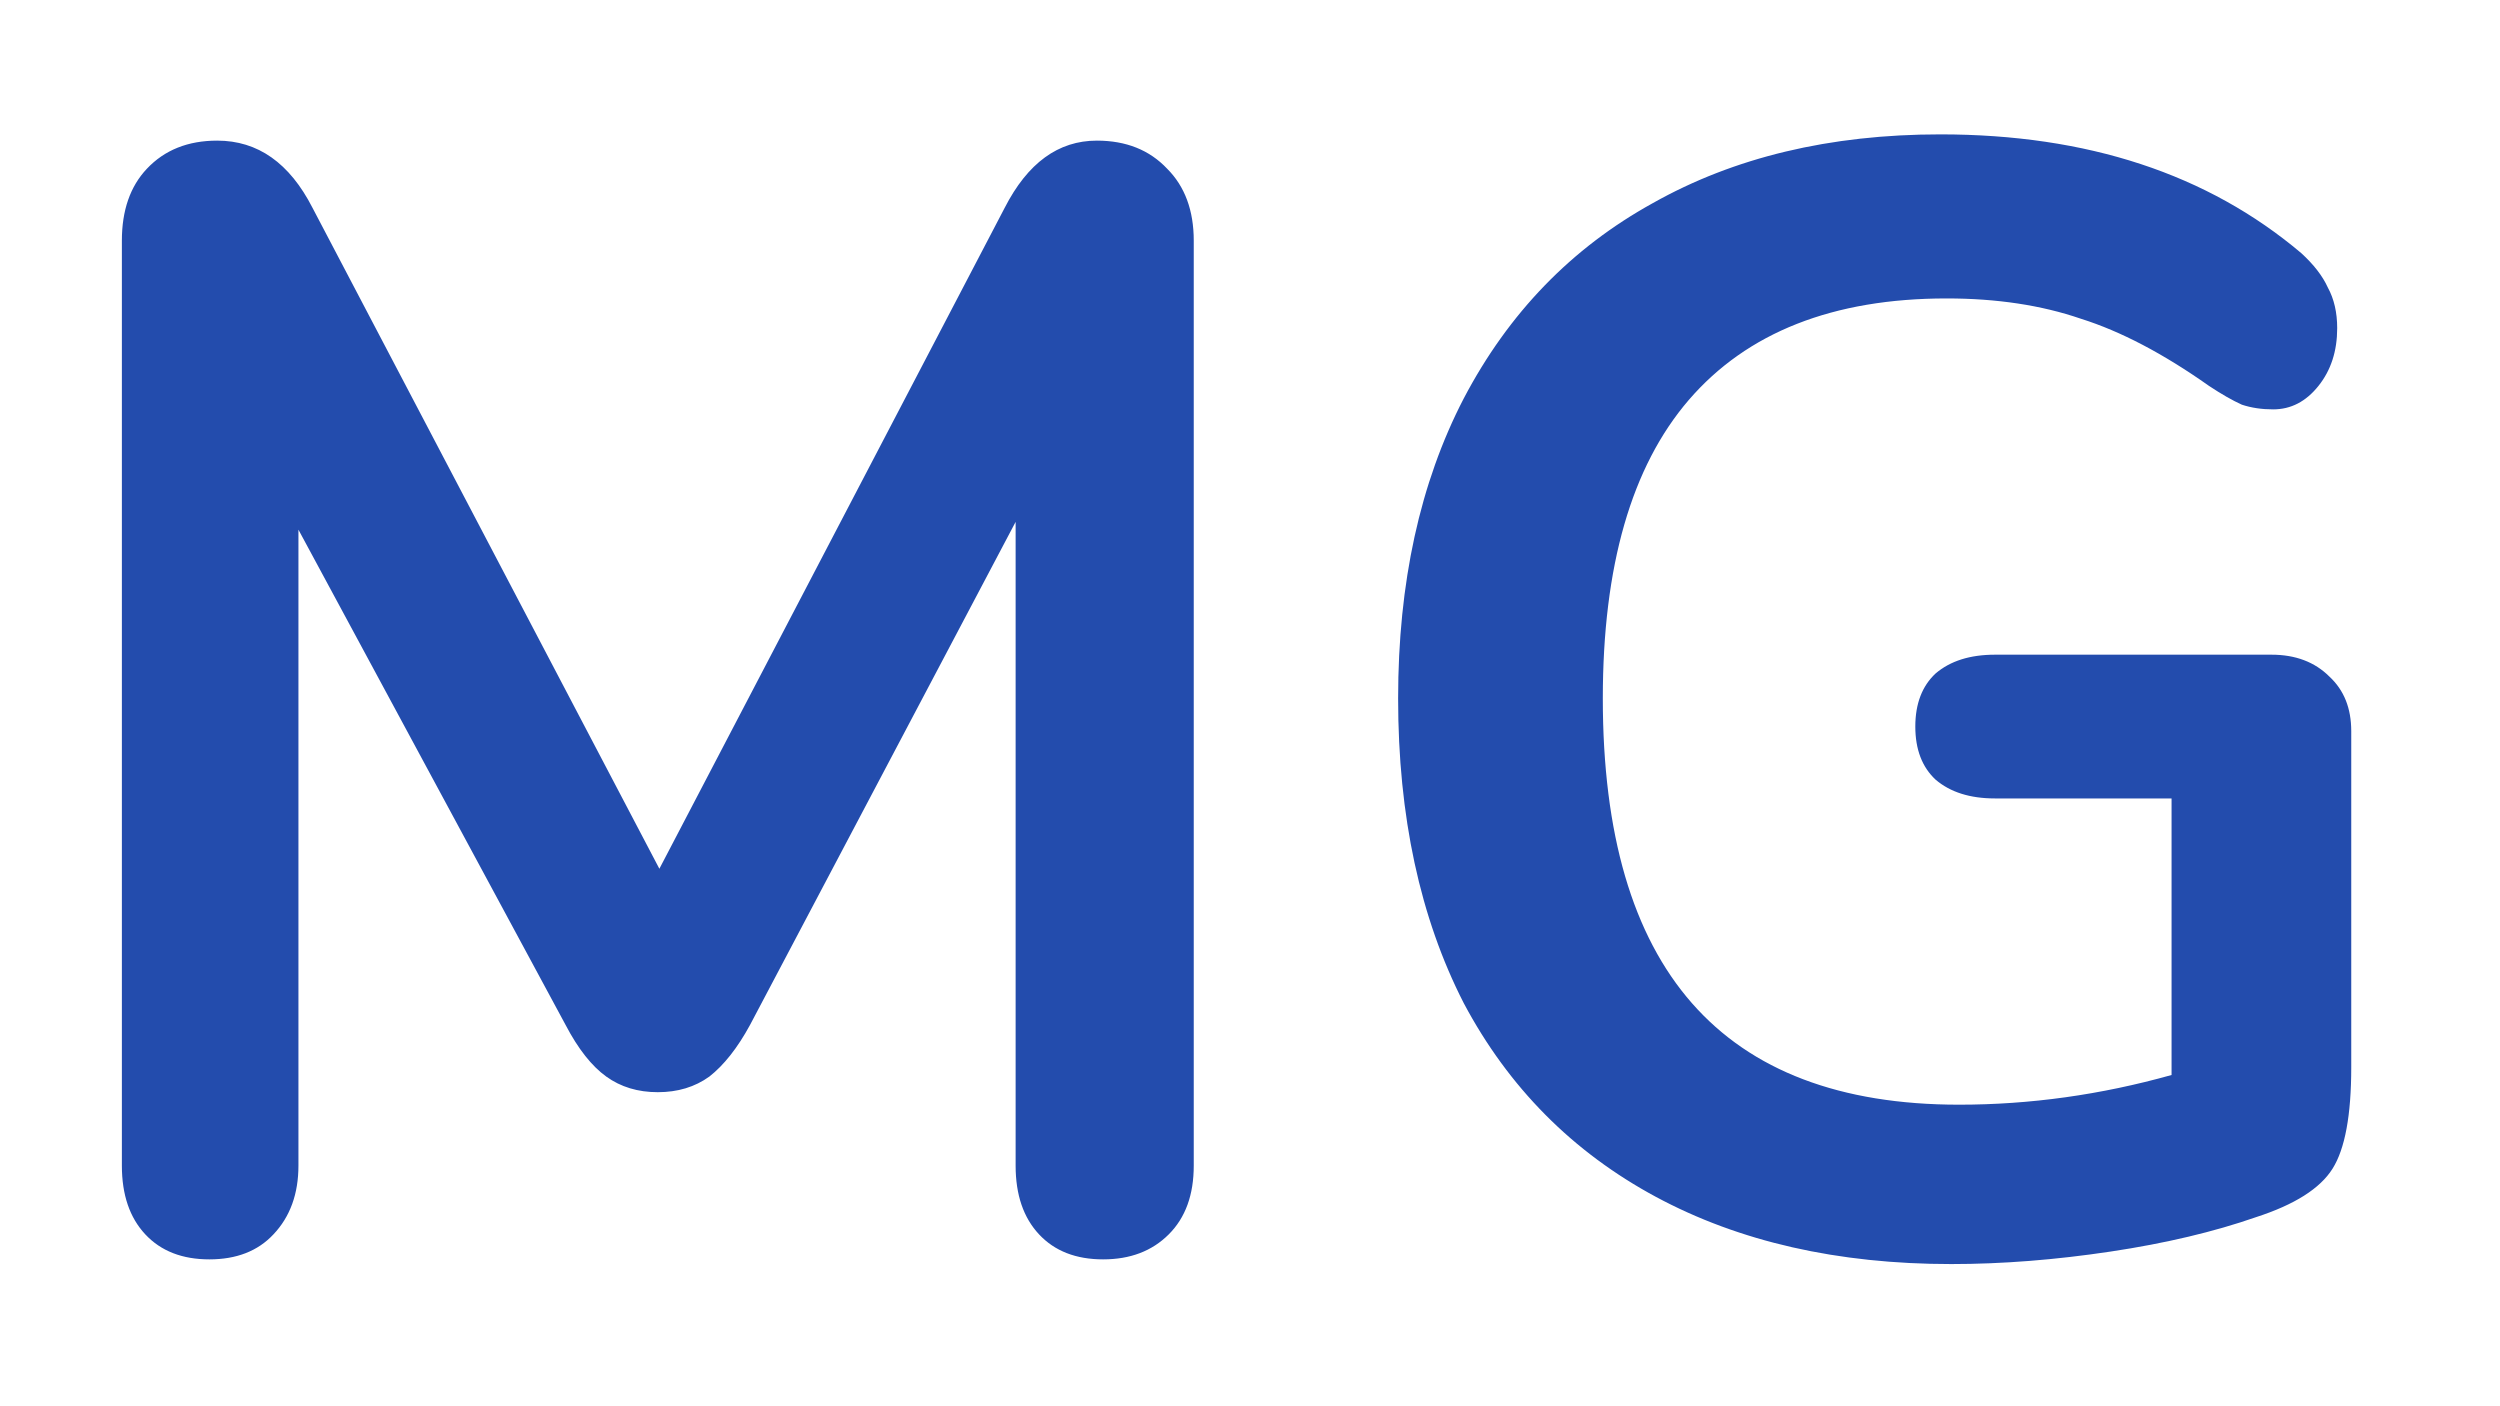<svg width="16" height="9" viewBox="0 0 16 9" fill="none" xmlns="http://www.w3.org/2000/svg">
<path d="M7.02 0.9C7.207 0.9 7.357 0.96 7.47 1.08C7.583 1.193 7.64 1.347 7.64 1.54V7.46C7.64 7.647 7.587 7.793 7.48 7.9C7.373 8.007 7.233 8.06 7.06 8.06C6.887 8.06 6.75 8.007 6.65 7.9C6.55 7.793 6.5 7.647 6.5 7.46V3.34L4.8 6.56C4.72 6.707 4.633 6.817 4.54 6.89C4.447 6.957 4.337 6.99 4.21 6.99C4.083 6.99 3.973 6.957 3.88 6.89C3.787 6.823 3.7 6.713 3.62 6.56L1.91 3.39V7.46C1.91 7.64 1.857 7.787 1.75 7.9C1.65 8.007 1.513 8.06 1.34 8.06C1.167 8.06 1.03 8.007 0.93 7.9C0.83 7.793 0.78 7.647 0.78 7.46V1.54C0.78 1.347 0.833 1.193 0.94 1.08C1.053 0.96 1.203 0.9 1.39 0.9C1.65 0.9 1.853 1.043 2 1.33L4.22 5.56L6.43 1.33C6.577 1.043 6.773 0.9 7.02 0.9ZM14.538 4.19C14.691 4.19 14.815 4.237 14.908 4.33C15.002 4.417 15.048 4.533 15.048 4.68V6.83C15.048 7.137 15.008 7.353 14.928 7.48C14.848 7.607 14.685 7.71 14.438 7.79C14.171 7.883 13.861 7.957 13.508 8.01C13.155 8.063 12.815 8.09 12.488 8.09C11.761 8.09 11.132 7.947 10.598 7.66C10.065 7.373 9.655 6.96 9.368 6.42C9.088 5.873 8.948 5.223 8.948 4.47C8.948 3.73 9.088 3.09 9.368 2.55C9.655 2.003 10.058 1.587 10.578 1.3C11.098 1.007 11.711 0.86 12.418 0.86C13.358 0.86 14.128 1.113 14.728 1.62C14.808 1.693 14.865 1.767 14.898 1.84C14.938 1.913 14.958 2 14.958 2.1C14.958 2.247 14.918 2.37 14.838 2.47C14.758 2.57 14.662 2.62 14.548 2.62C14.475 2.62 14.408 2.61 14.348 2.59C14.288 2.563 14.218 2.523 14.138 2.47C13.845 2.263 13.572 2.12 13.318 2.04C13.065 1.953 12.778 1.91 12.458 1.91C11.732 1.91 11.181 2.127 10.808 2.56C10.441 2.987 10.258 3.623 10.258 4.47C10.258 6.203 11.018 7.07 12.538 7.07C12.992 7.07 13.445 7.007 13.898 6.88V5.11H12.768C12.608 5.11 12.482 5.07 12.388 4.99C12.302 4.91 12.258 4.797 12.258 4.65C12.258 4.503 12.302 4.39 12.388 4.31C12.482 4.23 12.608 4.19 12.768 4.19H14.538Z" fill="#234CAD"/>
</svg>
